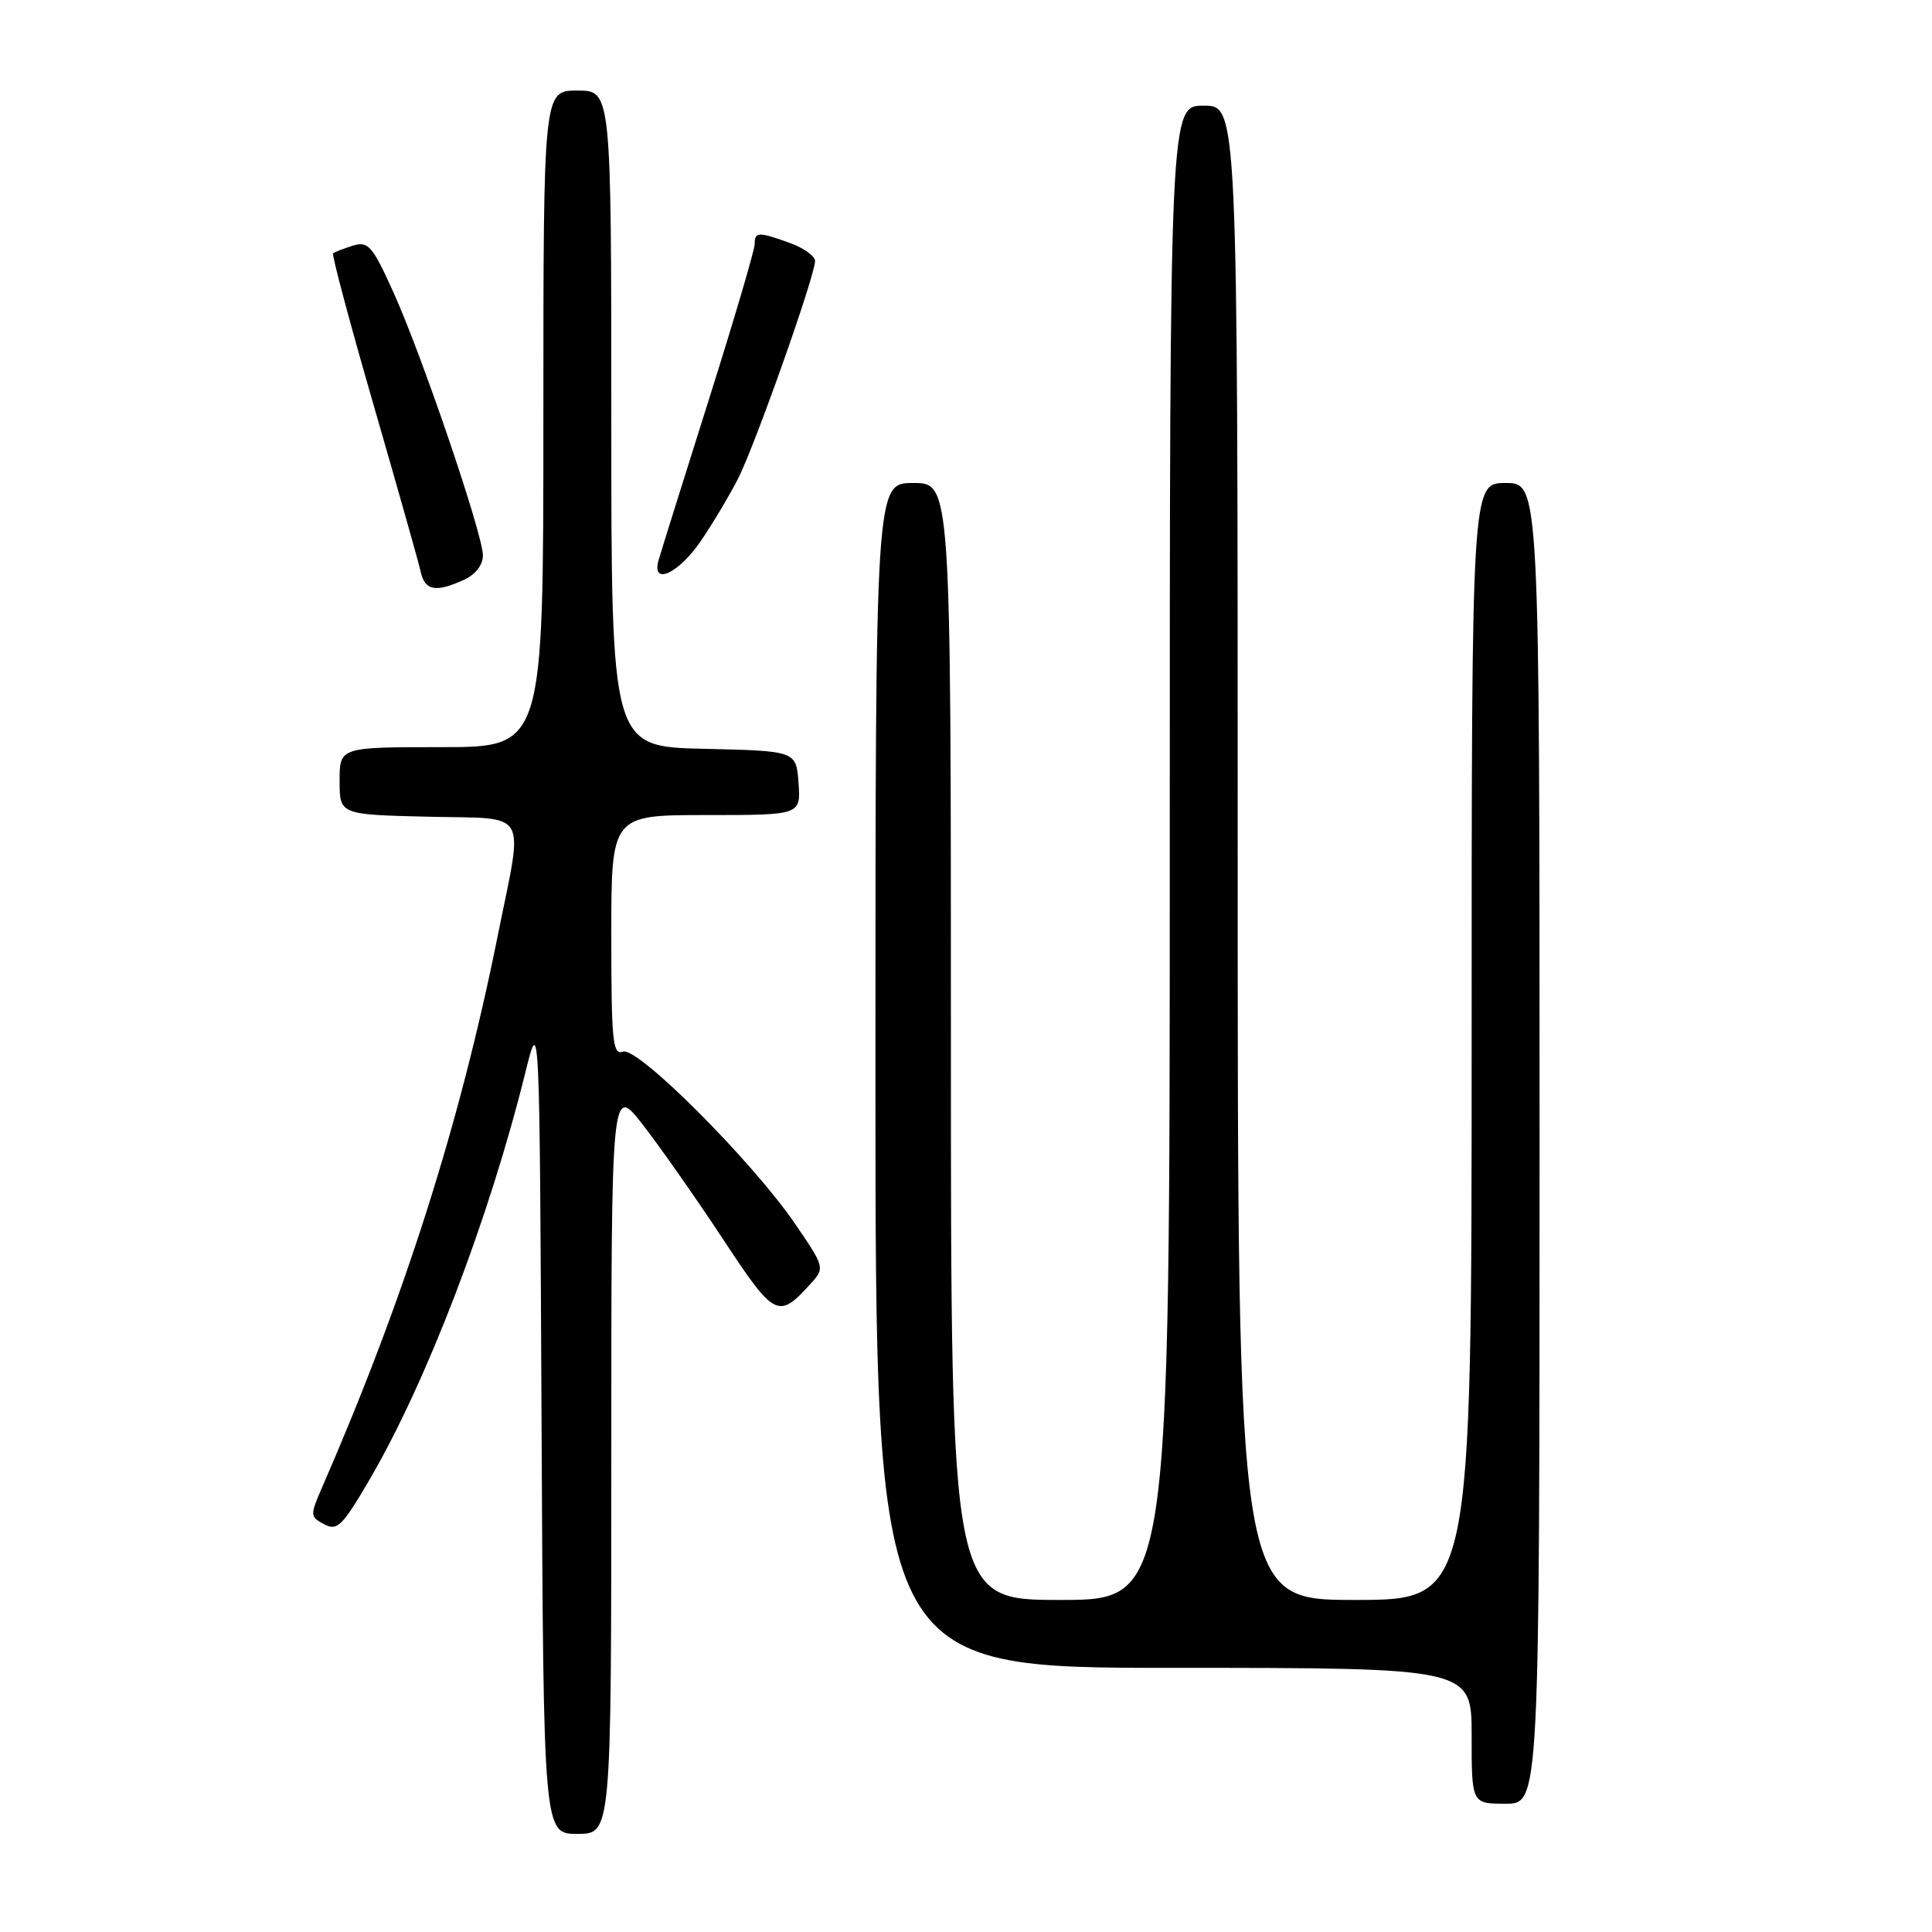 <?xml version="1.0" encoding="UTF-8" standalone="no"?>
<!DOCTYPE svg PUBLIC "-//W3C//DTD SVG 1.1//EN" "http://www.w3.org/Graphics/SVG/1.1/DTD/svg11.dtd" >
<svg xmlns="http://www.w3.org/2000/svg" xmlns:xlink="http://www.w3.org/1999/xlink" version="1.1" viewBox="0 0 256 256">
 <g >
 <path fill="currentColor"
d=" M 81.00 193.33 C 81.00 143.65 81.00 143.65 85.25 149.13 C 87.59 152.15 92.36 158.97 95.86 164.28 C 102.66 174.59 103.13 174.83 107.42 170.09 C 109.30 168.01 109.28 167.93 105.41 162.24 C 99.73 153.91 84.46 138.61 82.54 139.35 C 81.19 139.86 81.00 137.94 81.00 123.97 C 81.00 108.00 81.00 108.00 93.56 108.00 C 106.11 108.00 106.11 108.00 105.81 103.75 C 105.50 99.50 105.50 99.50 93.25 99.22 C 81.00 98.94 81.00 98.94 81.00 55.47 C 81.00 12.00 81.00 12.00 76.50 12.00 C 72.00 12.00 72.00 12.00 72.00 55.50 C 72.00 99.00 72.00 99.00 58.50 99.00 C 45.00 99.00 45.00 99.00 45.00 103.47 C 45.00 107.94 45.00 107.94 56.75 108.22 C 70.31 108.54 69.38 106.94 65.95 124.00 C 60.93 148.98 53.53 172.21 42.62 197.22 C 41.08 200.76 41.09 200.98 42.95 201.97 C 44.68 202.90 45.36 202.23 48.99 196.02 C 56.56 183.05 64.85 161.39 69.64 142.00 C 71.50 134.50 71.50 134.50 71.76 188.75 C 72.02 243.00 72.02 243.00 76.51 243.00 C 81.00 243.00 81.00 243.00 81.00 193.33 Z  M 204.00 151.50 C 204.00 64.00 204.00 64.00 199.50 64.00 C 195.00 64.00 195.00 64.00 195.00 138.00 C 195.00 212.00 195.00 212.00 179.50 212.00 C 164.00 212.00 164.00 212.00 164.00 113.00 C 164.00 14.00 164.00 14.00 159.50 14.00 C 155.00 14.00 155.00 14.00 155.00 113.00 C 155.00 212.00 155.00 212.00 140.50 212.00 C 126.00 212.00 126.00 212.00 126.00 138.00 C 126.00 64.00 126.00 64.00 121.00 64.00 C 116.00 64.00 116.00 64.00 116.00 142.50 C 116.00 221.00 116.00 221.00 155.50 221.00 C 195.00 221.00 195.00 221.00 195.00 230.00 C 195.00 239.00 195.00 239.00 199.50 239.00 C 204.00 239.00 204.00 239.00 204.00 151.50 Z  M 61.45 76.84 C 63.01 76.13 63.99 74.87 63.99 73.59 C 63.97 70.76 55.93 47.12 52.11 38.68 C 49.34 32.56 48.79 31.93 46.76 32.55 C 45.52 32.94 44.34 33.39 44.14 33.57 C 43.94 33.74 46.36 42.80 49.51 53.69 C 52.66 64.59 55.47 74.51 55.74 75.75 C 56.29 78.27 57.71 78.54 61.45 76.84 Z  M 92.82 71.75 C 94.42 69.41 96.66 65.65 97.81 63.40 C 100.07 58.94 108.00 36.52 108.00 34.59 C 108.00 33.94 106.51 32.86 104.68 32.20 C 100.47 30.68 100.00 30.70 100.00 32.35 C 100.00 33.10 97.25 42.44 93.88 53.10 C 90.51 63.77 87.53 73.29 87.26 74.25 C 86.30 77.64 89.88 76.03 92.82 71.75 Z "/>
</g>
</svg>